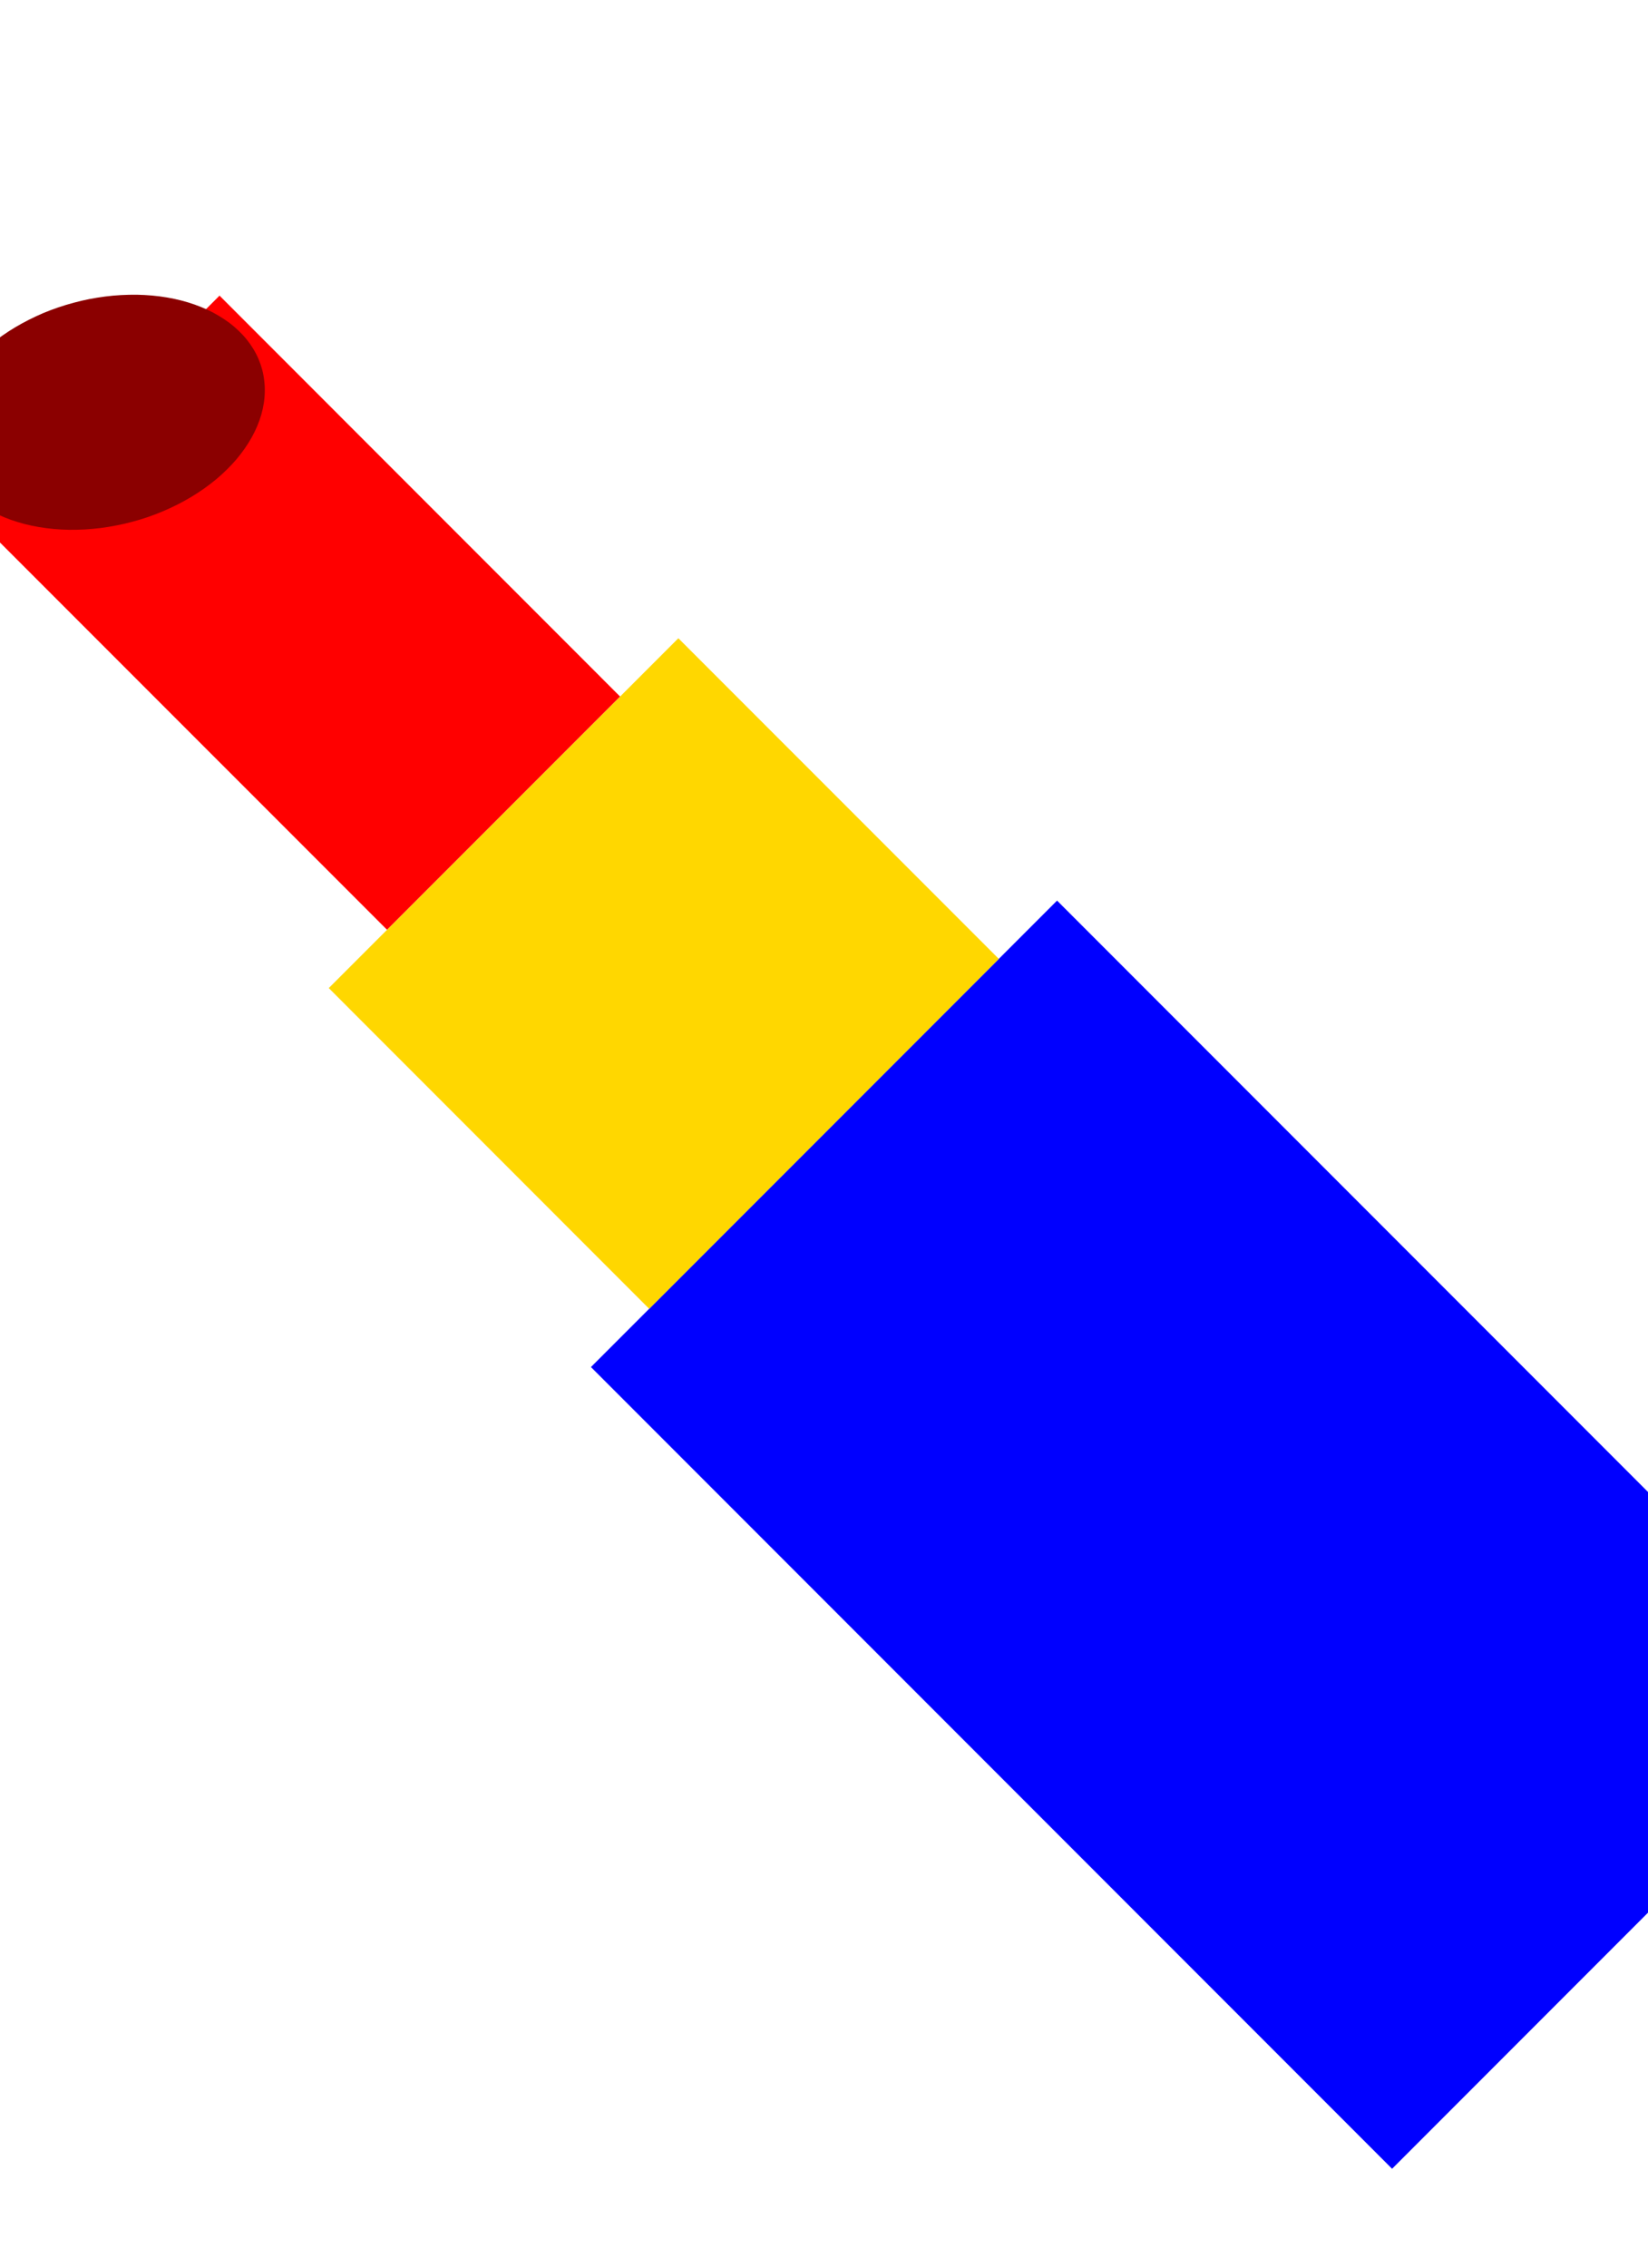 <?xml version="1.0" encoding="utf-8" ?>
<svg xmlns="http://www.w3.org/2000/svg" xmlns:xlink="http://www.w3.org/1999/xlink" width="24" height="33">
	<path fill="rgb(0,0,255)" stroke="none" d="M8.606 19.894L15.394 13.106L27.061 24.773L20.273 31.561L8.606 19.894Z"/>
	<path fill="rgb(255,215,0)" stroke="none" d="M4.788 14.379L9.879 9.288L14.546 13.954L9.454 19.046L4.788 14.379Z"/>
	<path fill="rgb(255,0,0)" stroke="none" d="M-0.198 7.697L3.197 4.302L9.03 10.136L5.636 13.53L-0.198 7.697Z"/>
	<path fill="rgb(139,0,0)" stroke="none" d="M3.818 5.378Q3.839 5.457 3.848 5.538Q3.858 5.618 3.856 5.701Q3.855 5.784 3.842 5.868Q3.829 5.951 3.805 6.035Q3.78 6.12 3.745 6.203Q3.71 6.286 3.664 6.368Q3.618 6.45 3.562 6.53Q3.506 6.61 3.441 6.687Q3.375 6.764 3.3 6.837Q3.226 6.911 3.142 6.98Q3.059 7.048 2.969 7.112Q2.878 7.176 2.781 7.234Q2.684 7.292 2.581 7.344Q2.478 7.396 2.371 7.441Q2.263 7.487 2.152 7.525Q2.04 7.563 1.927 7.593Q1.813 7.624 1.697 7.646Q1.582 7.669 1.466 7.684Q1.35 7.698 1.235 7.705Q1.12 7.711 1.007 7.71Q0.894 7.708 0.783 7.698Q0.673 7.688 0.567 7.67Q0.46 7.652 0.359 7.626Q0.258 7.599 0.162 7.566Q0.067 7.532 -0.022 7.491Q-0.11 7.45 -0.191 7.401Q-0.272 7.353 -0.344 7.299Q-0.416 7.244 -0.479 7.183Q-0.542 7.123 -0.595 7.057Q-0.648 6.99 -0.691 6.92Q-0.734 6.849 -0.766 6.774Q-0.798 6.699 -0.819 6.621Q-0.84 6.542 -0.849 6.461Q-0.859 6.381 -0.858 6.298Q-0.856 6.215 -0.843 6.131Q-0.83 6.047 -0.806 5.963Q-0.782 5.879 -0.746 5.796Q-0.711 5.713 -0.665 5.63Q-0.619 5.548 -0.563 5.469Q-0.507 5.389 -0.442 5.312Q-0.376 5.235 -0.301 5.162Q-0.227 5.088 -0.144 5.019Q-0.061 4.951 0.03 4.887Q0.121 4.823 0.218 4.765Q0.315 4.707 0.418 4.655Q0.521 4.603 0.628 4.557Q0.736 4.512 0.847 4.474Q0.959 4.436 1.072 4.406Q1.186 4.375 1.302 4.352Q1.417 4.33 1.533 4.315Q1.649 4.3 1.764 4.294Q1.879 4.288 1.992 4.289Q2.105 4.291 2.216 4.301Q2.326 4.311 2.432 4.329Q2.539 4.347 2.64 4.373Q2.741 4.399 2.837 4.433Q2.932 4.467 3.021 4.508Q3.109 4.549 3.19 4.598Q3.27 4.646 3.343 4.7Q3.415 4.755 3.478 4.816Q3.541 4.876 3.594 4.942Q3.647 5.008 3.69 5.079Q3.733 5.15 3.765 5.225Q3.797 5.3 3.818 5.378Z"/>
</svg>
